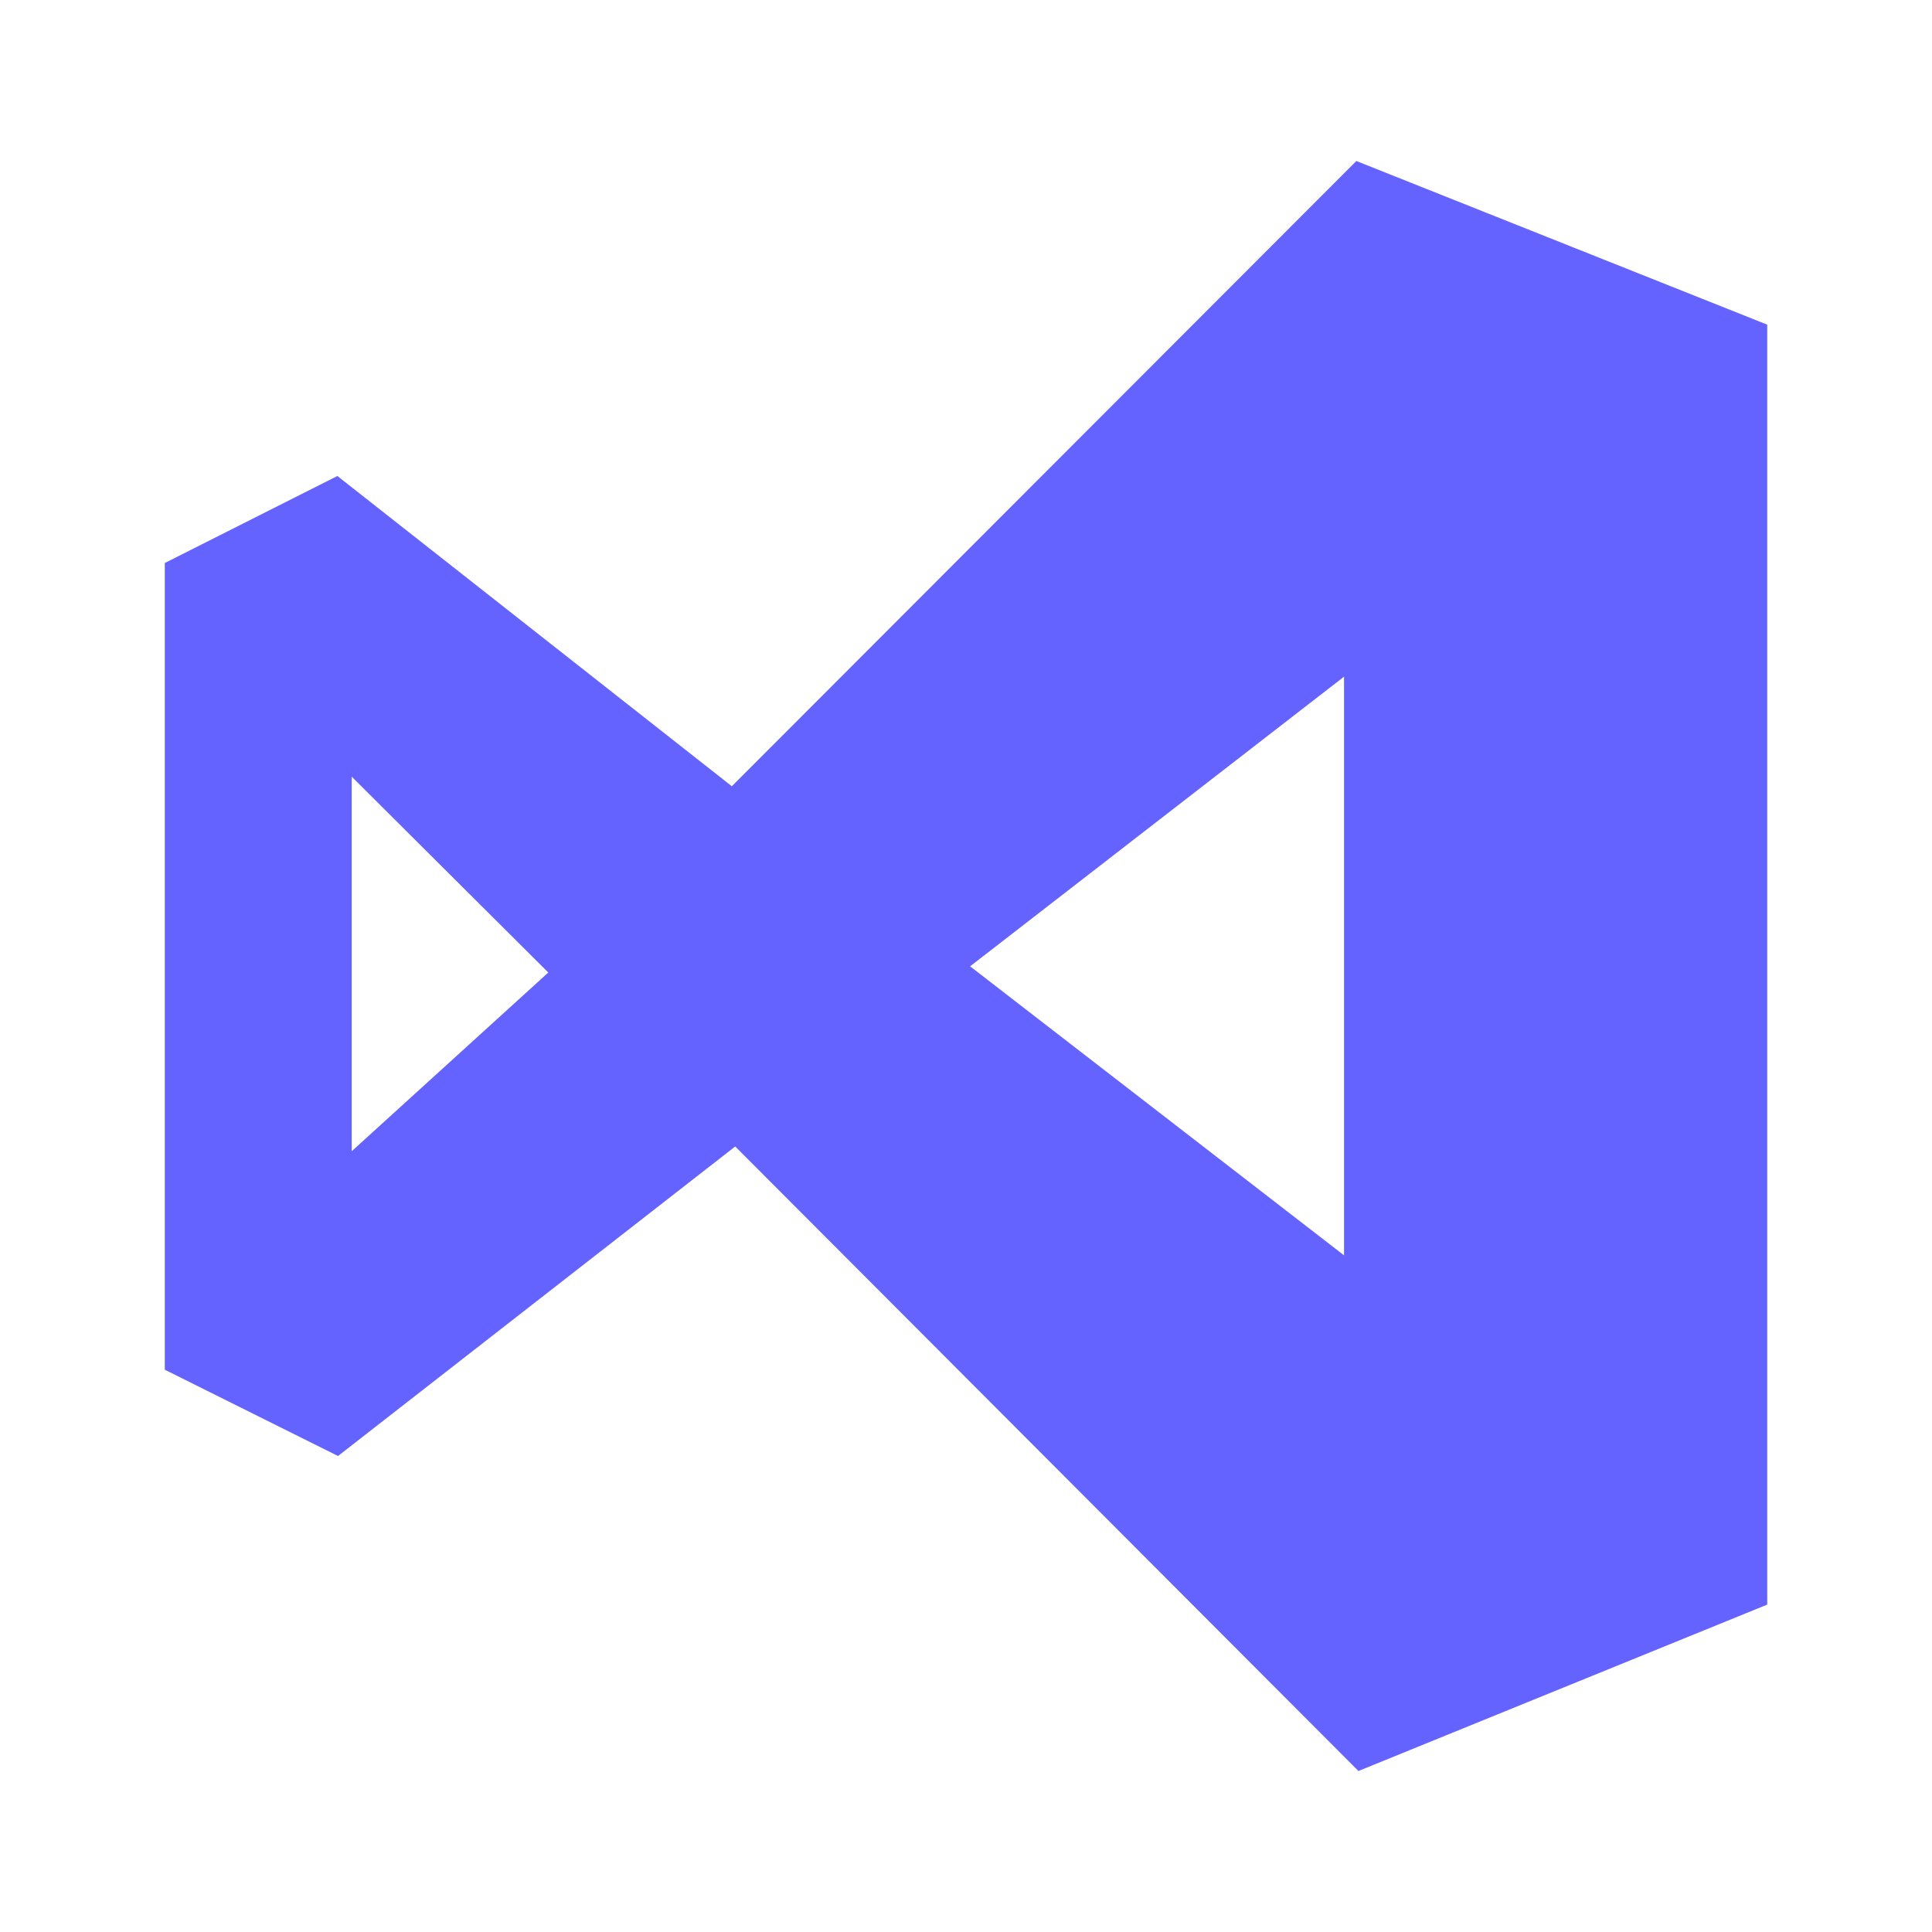 <svg xmlns="http://www.w3.org/2000/svg" viewBox="0 0 24 24" id="visual-studio">
  <path fill="#6563ff" d="M9.133,14.242,4.199,18.087,2.047,17.015V6.994L4.191,5.913l4.9,3.854L16.849,2l5.104,2.033V19.933L16.875,22Zm7.563,1.353V8.406L12.051,12.004l4.645,3.59ZM4.369,14.301l2.442-2.22L4.369,9.648Z"></path>
</svg>
